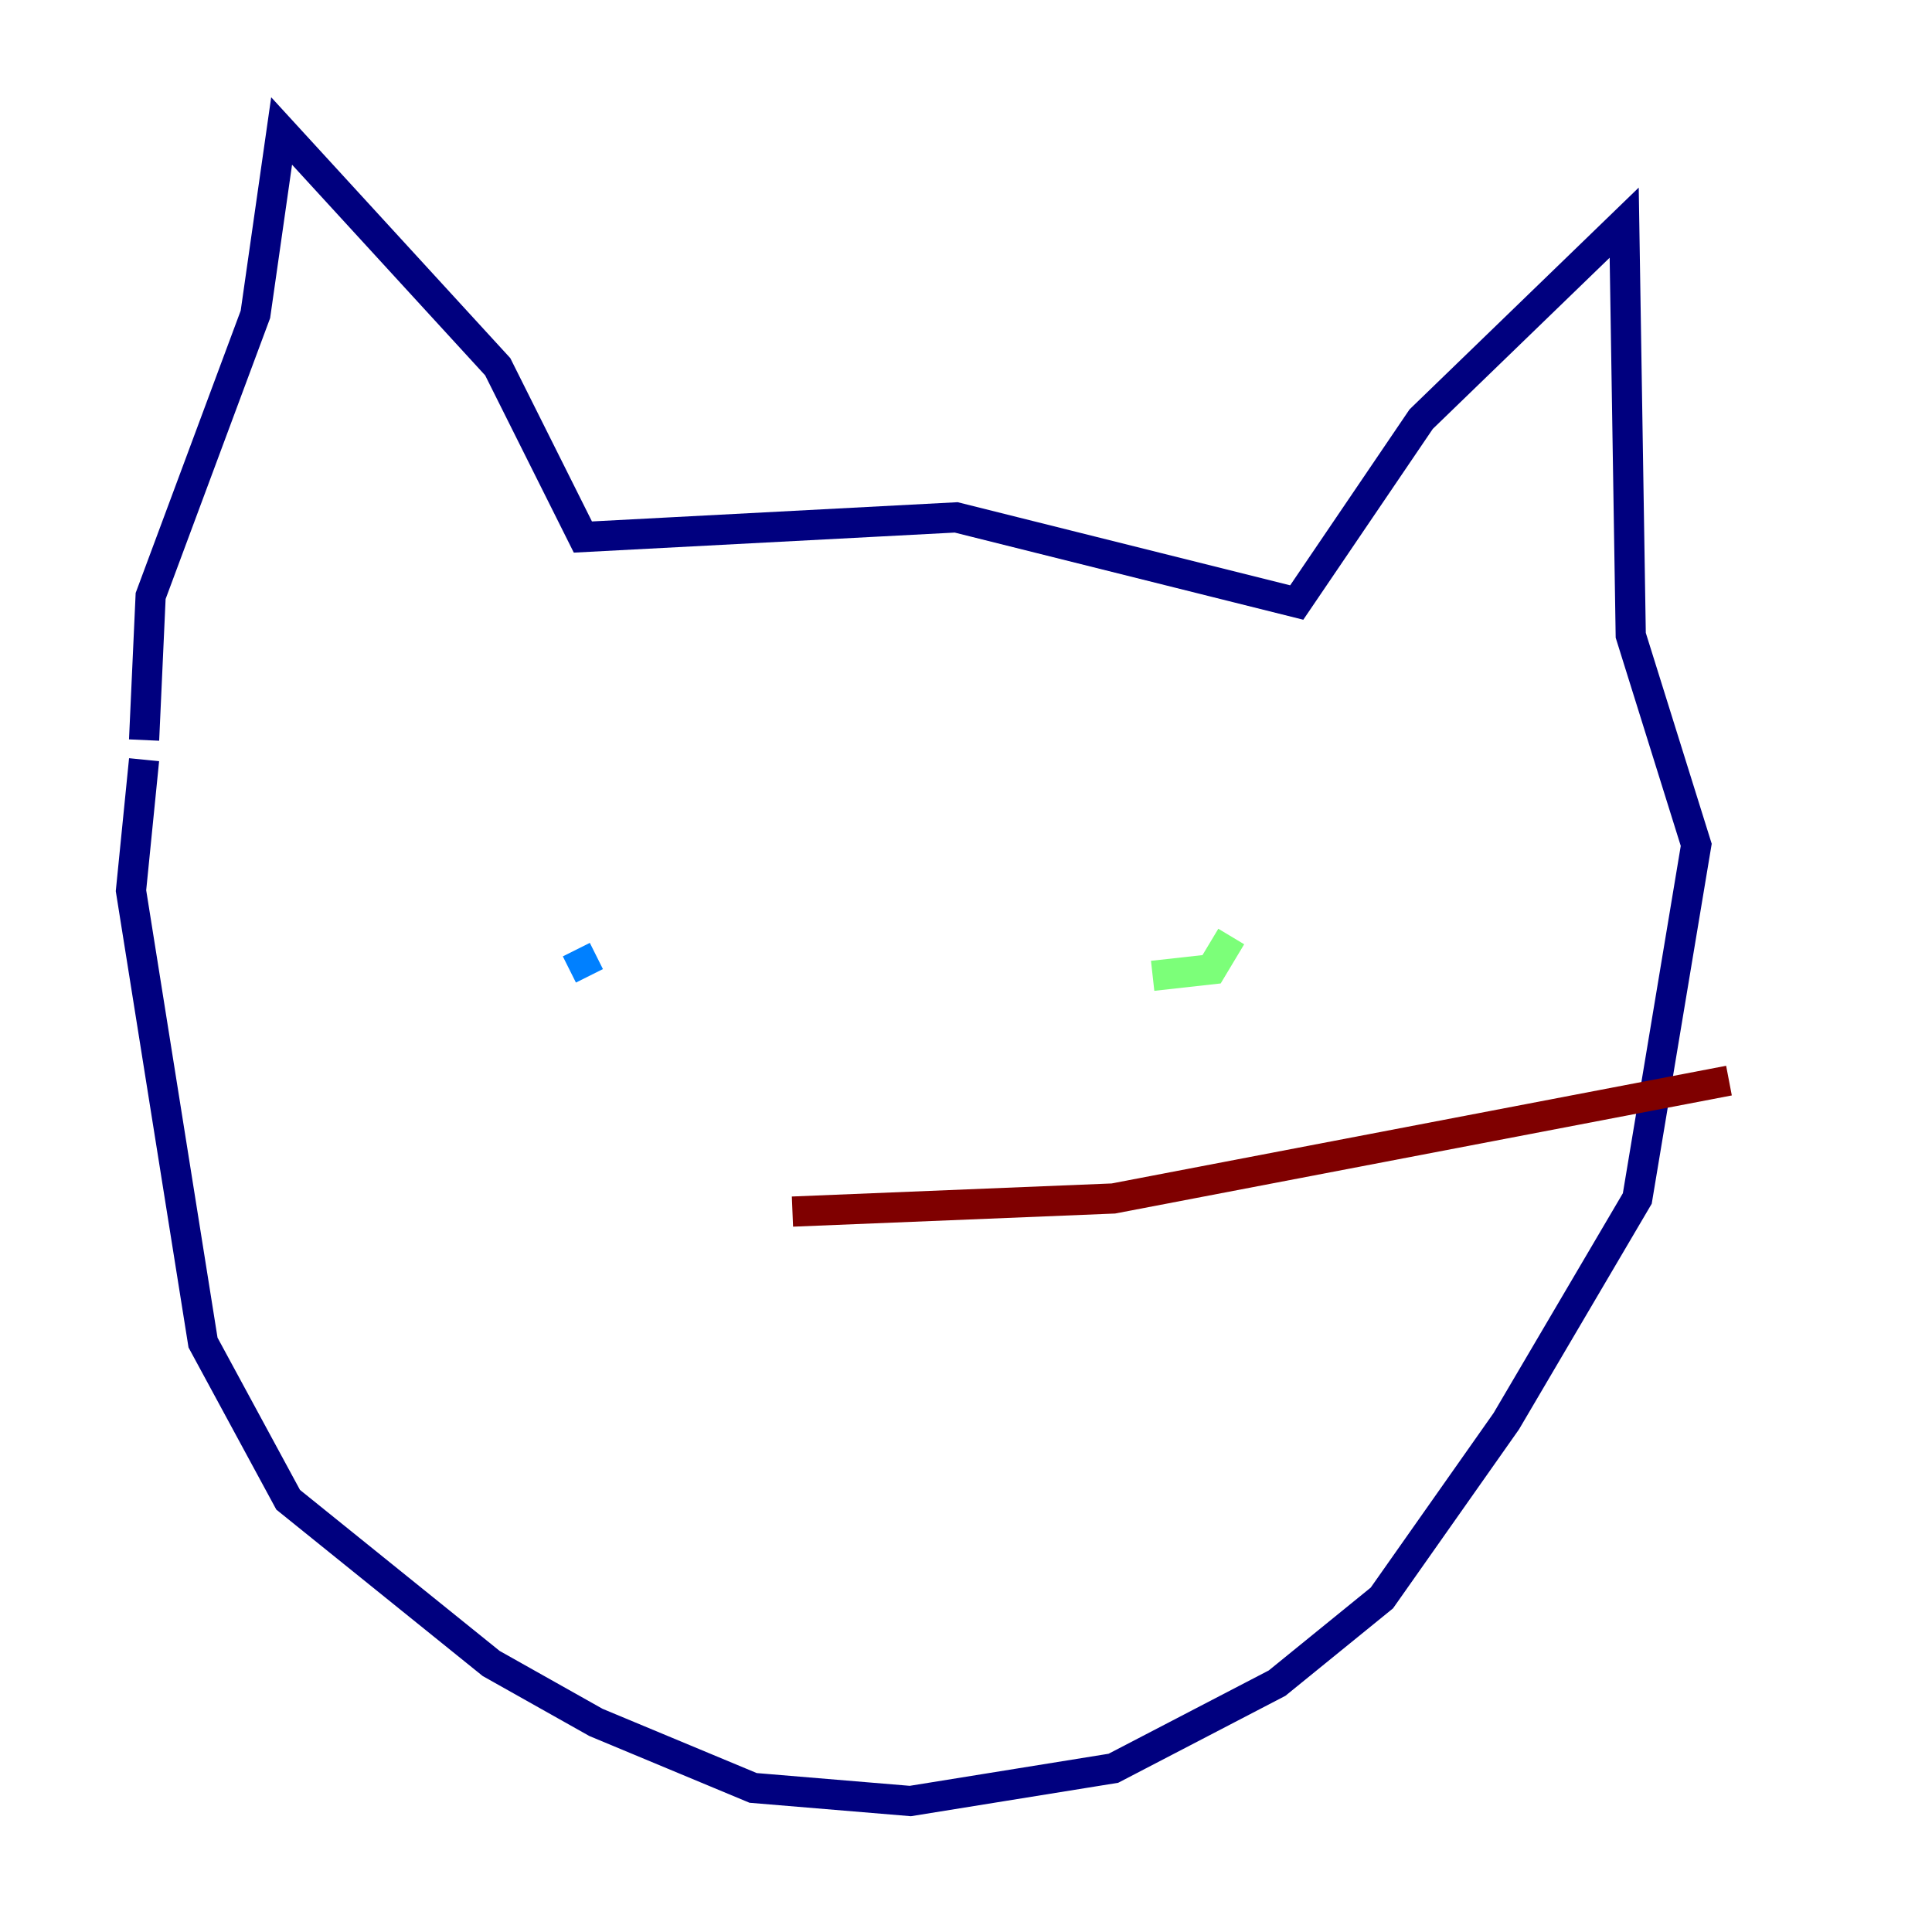 <?xml version="1.0" encoding="utf-8" ?>
<svg baseProfile="tiny" height="128" version="1.2" viewBox="0,0,128,128" width="128" xmlns="http://www.w3.org/2000/svg" xmlns:ev="http://www.w3.org/2001/xml-events" xmlns:xlink="http://www.w3.org/1999/xlink"><defs /><polyline fill="none" points="9.546,49.031 9.98,39.485 16.922,20.827 18.658,8.678 32.976,24.298 38.617,35.58 63.349,34.278 85.912,39.919 94.156,27.77 107.607,14.752 108.041,42.088 112.38,55.973 108.475,79.403 99.797,94.156 91.552,105.871 84.61,111.512 73.763,117.153 60.312,119.322 49.898,118.454 39.485,114.115 32.542,110.21 19.091,99.363 13.451,88.949 8.678,59.01 9.546,50.332" stroke="#00007f" stroke-width="2" /><polyline fill="none" points="39.051,64.651 38.183,62.915" stroke="#0080ff" stroke-width="2" /><polyline fill="none" points="81.573,62.047 80.271,64.217 76.366,64.651" stroke="#7cff79" stroke-width="2" /><polyline fill="none" points="56.407,81.573 56.407,81.573" stroke="#ff9400" stroke-width="2" /><polyline fill="none" points="52.502,80.271 73.763,79.403 114.549,71.593" stroke="#7f0000" stroke-width="2" /></svg>